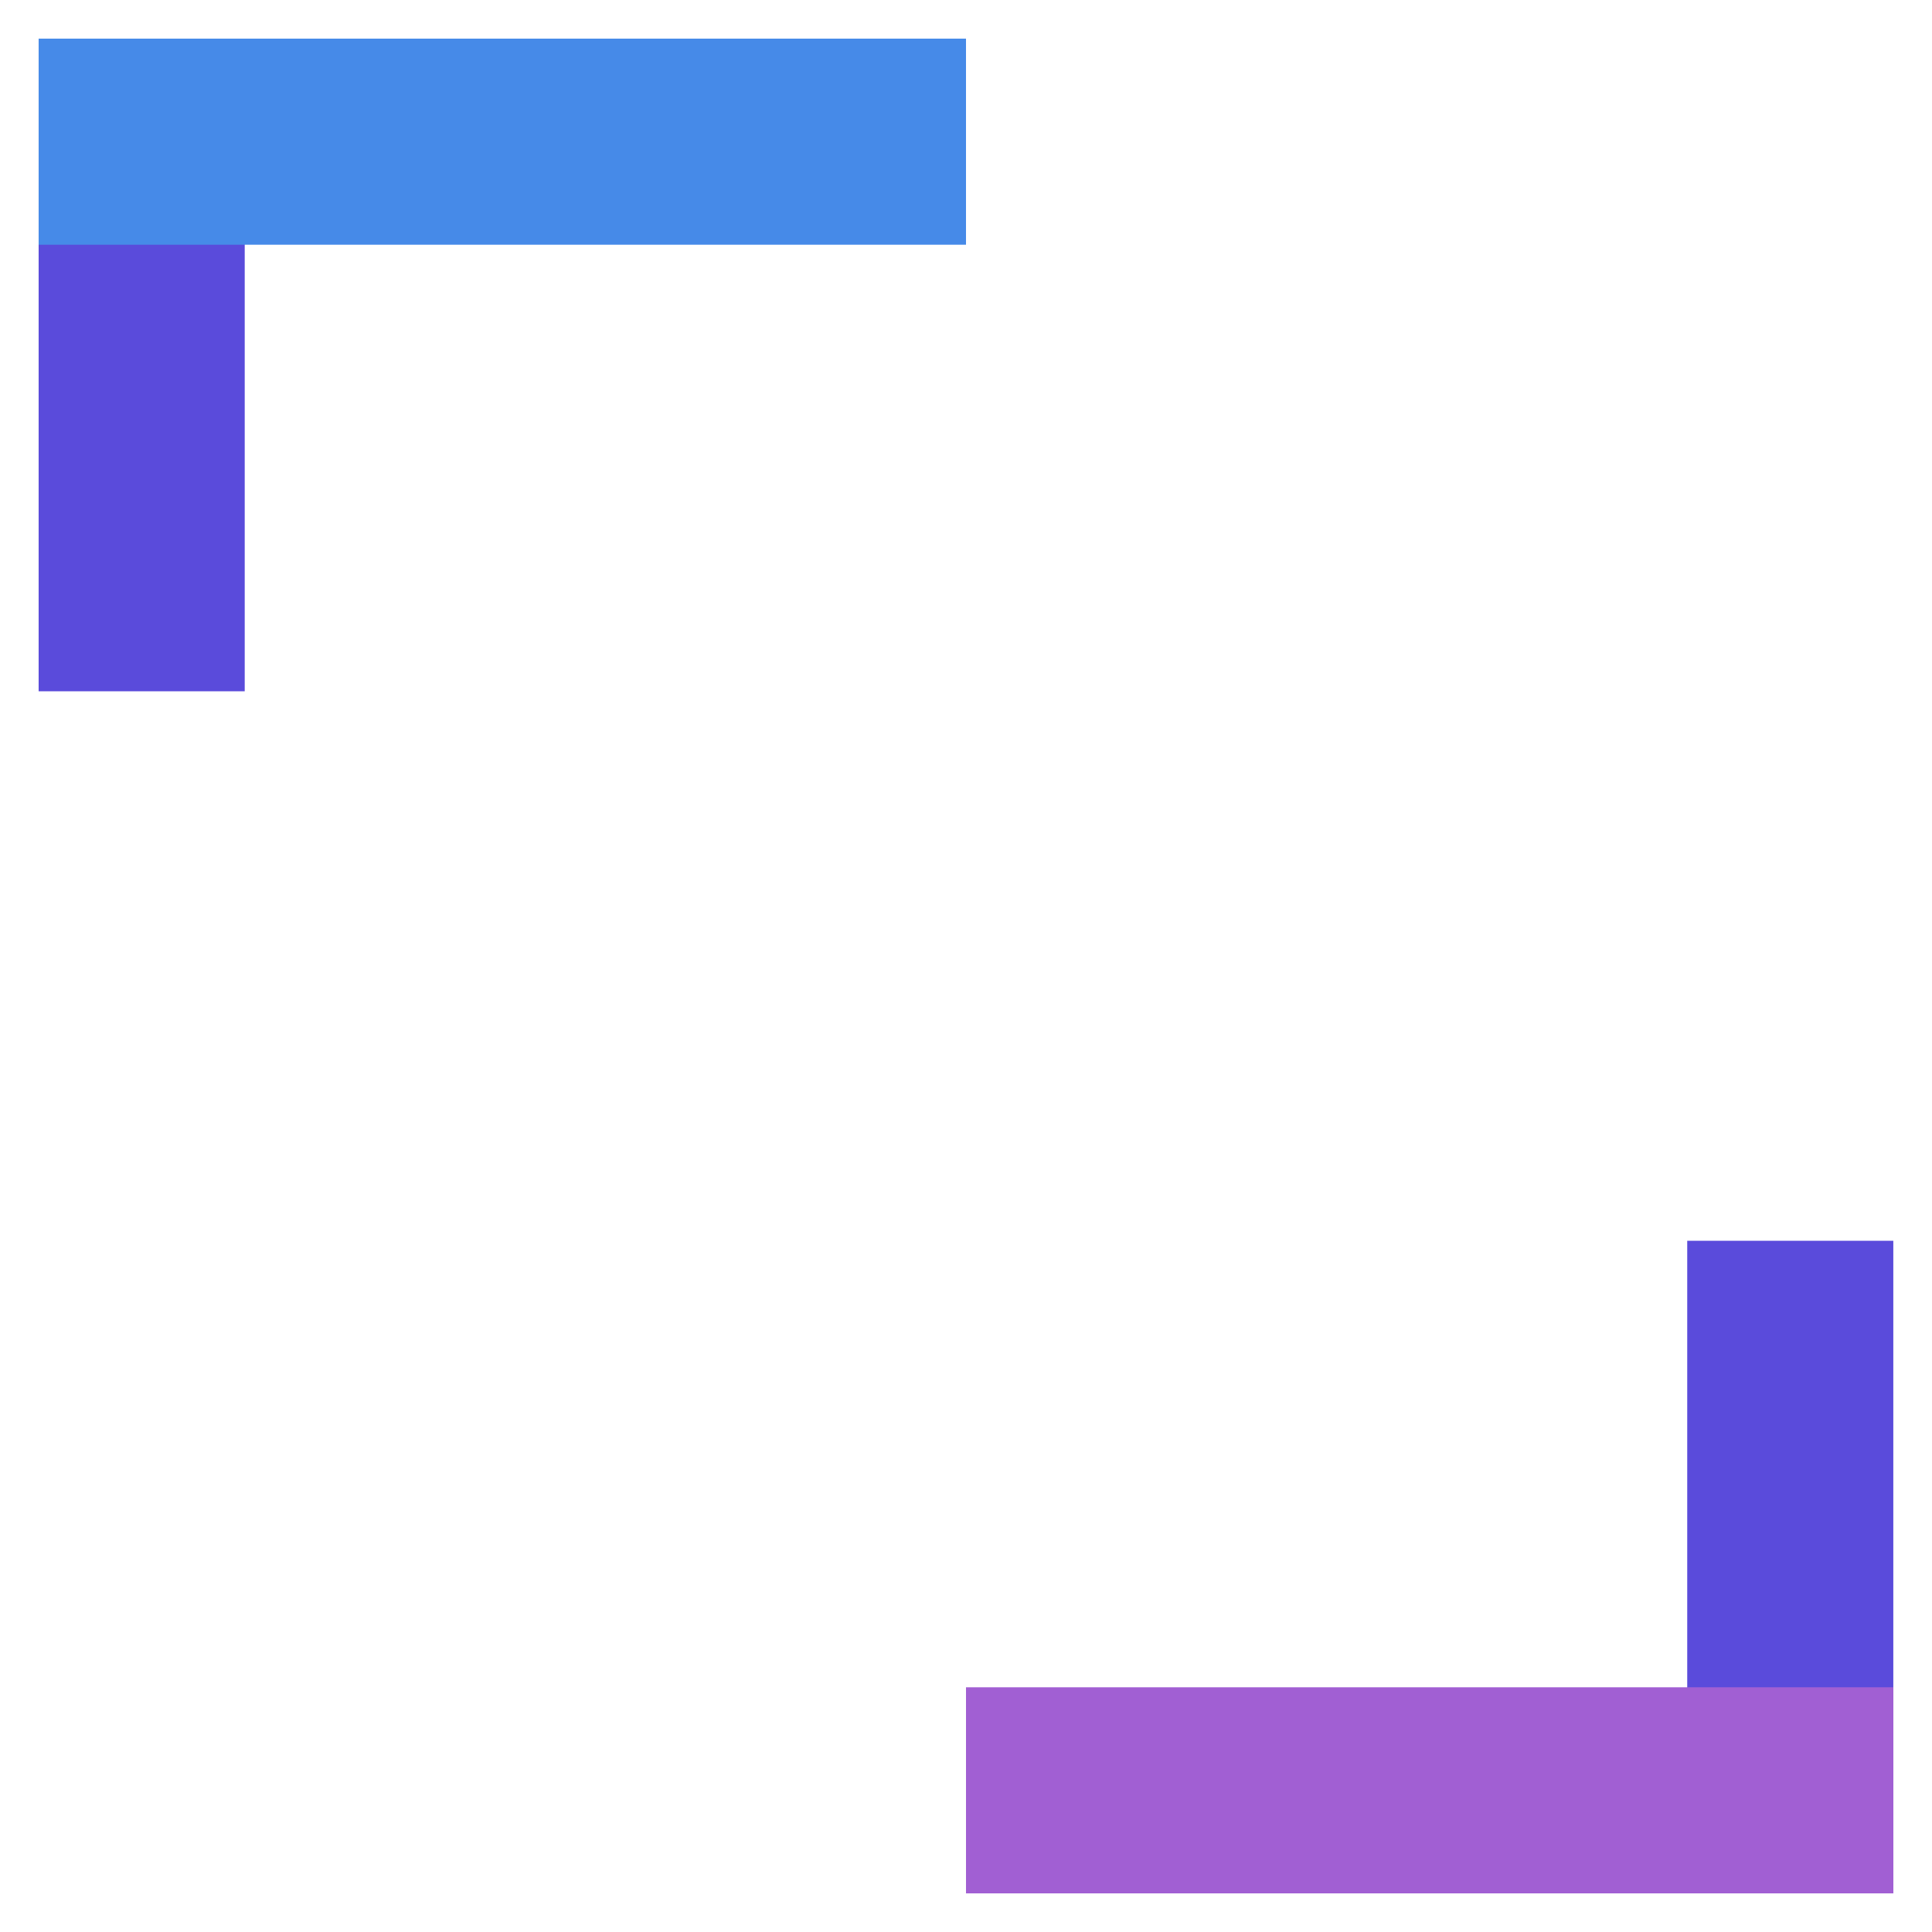 <svg width="36" height="36" viewBox="0 0 36 36" fill="none" xmlns="http://www.w3.org/2000/svg">
<path d="M35.279 23.12H31.439V33.36H35.279V23.12Z" fill="#5A4BDB"/>
<path d="M35.28 31.44H18V35.28H35.28V31.44Z" fill="#A15FD3"/>
<path d="M4.56 2.641H0.72V12.881H4.56V2.641Z" fill="#5A4BDB"/>
<path d="M18 0.72H0.72V4.56H18V0.72Z" fill="#468AE8"/>
</svg>
